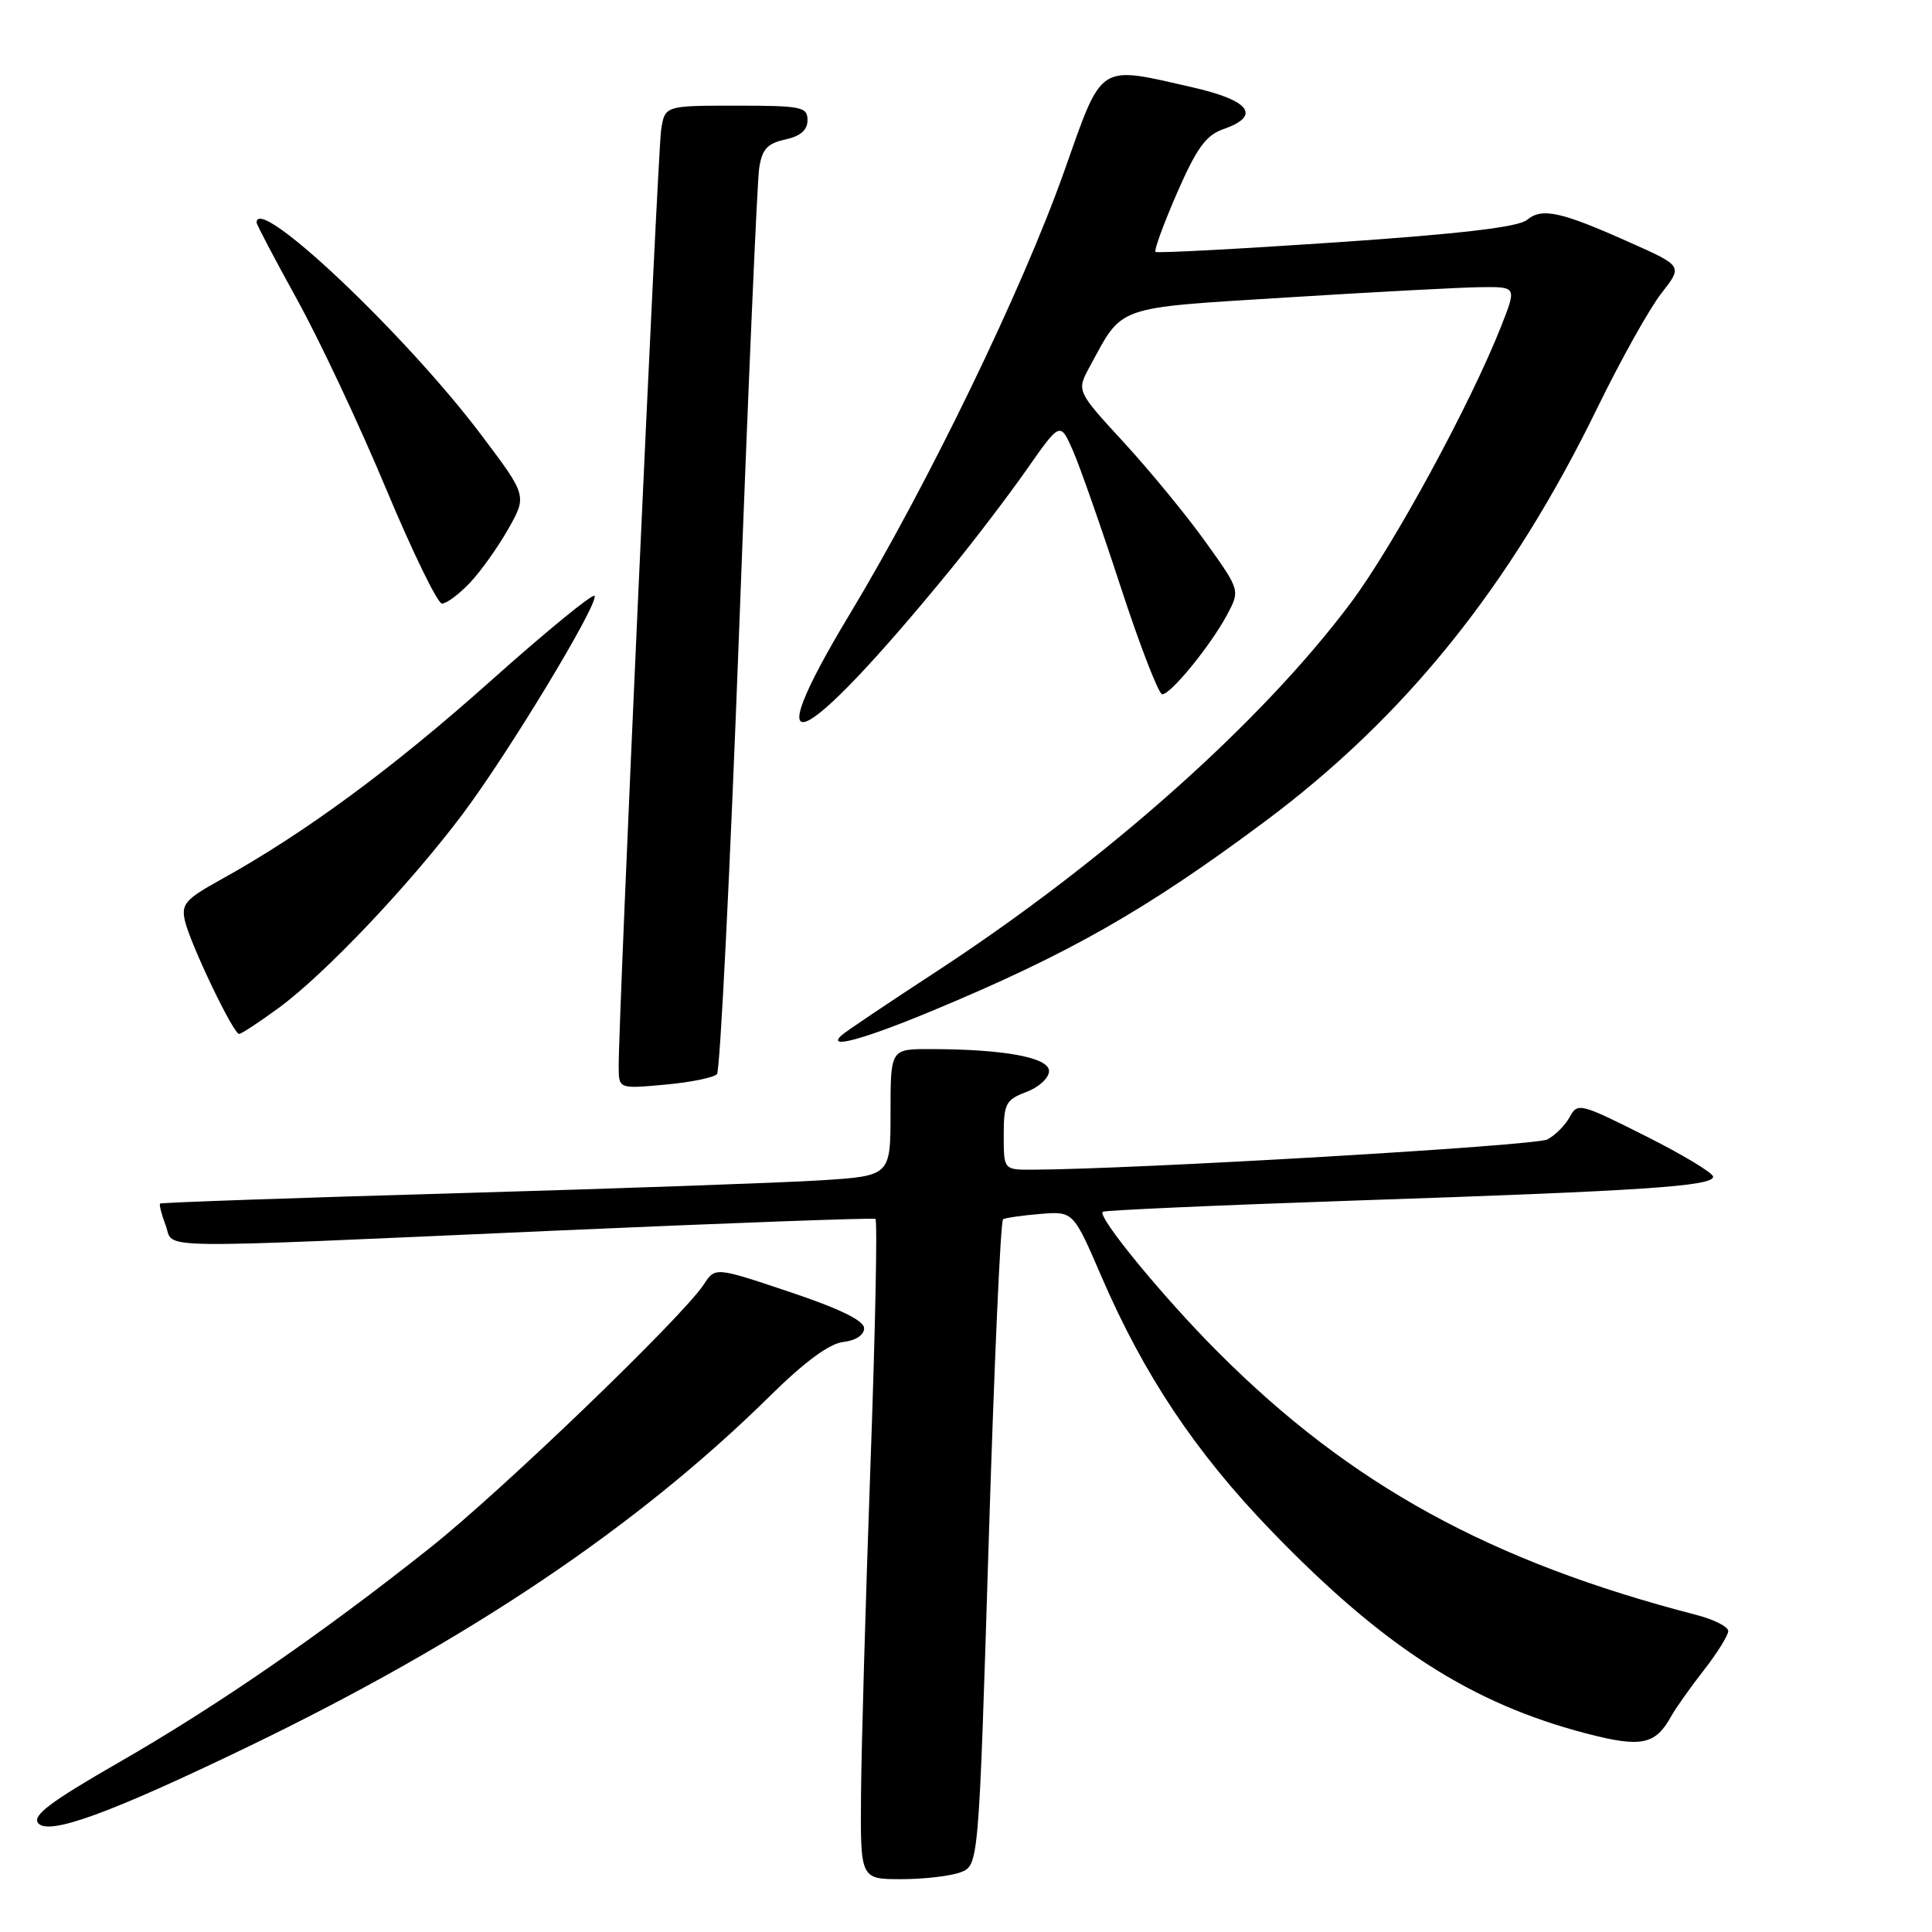 <?xml version="1.0" encoding="UTF-8" standalone="no"?>
<!DOCTYPE svg PUBLIC "-//W3C//DTD SVG 1.1//EN" "http://www.w3.org/Graphics/SVG/1.1/DTD/svg11.dtd" >
<svg xmlns="http://www.w3.org/2000/svg" xmlns:xlink="http://www.w3.org/1999/xlink" version="1.1" viewBox="0 0 256 256">
 <g >
 <path fill="currentColor"
d=" M 127.27 248.09 C 129.68 247.17 129.68 247.17 131.00 204.55 C 131.72 181.10 132.58 161.76 132.91 161.56 C 133.23 161.37 135.46 161.05 137.86 160.85 C 142.22 160.50 142.22 160.50 145.97 169.20 C 151.61 182.26 158.43 192.46 168.45 202.84 C 183.32 218.24 194.98 225.74 210.26 229.71 C 217.47 231.59 219.35 231.20 221.43 227.43 C 222.02 226.37 223.96 223.62 225.75 221.33 C 227.54 219.04 229.00 216.69 229.00 216.12 C 229.00 215.55 227.09 214.58 224.75 213.98 C 197.45 206.91 178.92 196.73 161.39 179.16 C 154.16 171.93 145.40 161.26 146.11 160.57 C 146.32 160.37 161.35 159.70 179.50 159.08 C 217.71 157.80 227.00 157.18 227.00 155.92 C 227.00 155.43 222.96 152.99 218.03 150.52 C 209.42 146.19 209.02 146.09 208.01 147.98 C 207.43 149.07 206.09 150.42 205.04 150.98 C 203.47 151.82 150.29 154.94 136.75 154.99 C 133.00 155.00 133.00 155.00 133.00 150.41 C 133.00 146.23 133.27 145.73 136.00 144.69 C 137.66 144.07 139.00 142.83 139.00 141.92 C 139.00 140.12 133.06 139.02 123.25 139.01 C 118.00 139.00 118.00 139.00 118.00 147.41 C 118.00 155.81 118.00 155.81 108.75 156.40 C 103.66 156.72 81.95 157.49 60.50 158.11 C 39.05 158.72 21.37 159.34 21.22 159.48 C 21.07 159.61 21.40 160.91 21.95 162.36 C 23.16 165.56 18.62 165.50 73.50 163.07 C 96.60 162.05 115.72 161.35 116.00 161.51 C 116.28 161.67 115.98 176.36 115.34 194.15 C 114.70 211.94 114.14 231.56 114.09 237.75 C 114.00 249.00 114.00 249.00 119.43 249.00 C 122.42 249.00 125.95 248.59 127.27 248.09 Z  M 32.79 231.49 C 62.07 217.35 84.43 202.32 102.07 184.93 C 106.62 180.44 109.90 178.03 111.73 177.82 C 113.38 177.63 114.50 176.90 114.50 176.00 C 114.50 174.99 111.27 173.41 104.64 171.19 C 94.77 167.88 94.77 167.88 93.26 170.19 C 90.41 174.53 66.52 197.52 57.00 205.08 C 42.69 216.45 28.82 226.02 15.75 233.53 C 6.65 238.76 4.24 240.58 5.06 241.58 C 6.45 243.24 14.52 240.30 32.79 231.49 Z  M 95.00 142.33 C 95.42 141.88 96.74 115.40 97.94 83.50 C 99.13 51.60 100.33 24.07 100.59 22.32 C 100.97 19.78 101.65 19.02 104.03 18.49 C 106.07 18.05 107.00 17.24 107.00 15.92 C 107.00 14.16 106.20 14.00 97.55 14.00 C 88.09 14.00 88.09 14.00 87.60 17.25 C 87.14 20.35 81.92 135.35 81.98 141.39 C 82.00 144.28 82.00 144.28 88.12 143.72 C 91.48 143.42 94.58 142.79 95.00 142.33 Z  M 123.57 133.92 C 141.61 126.41 151.80 120.62 167.50 108.93 C 186.20 95.01 200.14 77.68 211.68 54.00 C 214.77 47.67 218.57 40.87 220.13 38.88 C 222.97 35.25 222.97 35.25 216.06 32.17 C 206.82 28.03 204.33 27.48 202.33 29.14 C 201.19 30.09 193.52 30.99 177.10 32.11 C 164.12 32.99 153.32 33.56 153.11 33.38 C 152.89 33.20 154.17 29.69 155.96 25.58 C 158.57 19.61 159.79 17.92 162.11 17.11 C 167.15 15.35 165.65 13.31 158.05 11.58 C 145.35 8.69 146.16 8.16 141.00 22.73 C 135.47 38.35 122.95 64.19 112.60 81.37 C 99.81 102.59 105.97 99.87 125.92 75.50 C 129.07 71.65 133.63 65.66 136.06 62.19 C 140.48 55.88 140.48 55.88 142.16 59.69 C 143.08 61.78 145.93 69.91 148.49 77.75 C 151.05 85.59 153.54 92.00 154.00 92.00 C 155.14 92.00 160.36 85.60 162.57 81.51 C 164.33 78.22 164.33 78.22 159.78 71.86 C 157.28 68.36 152.40 62.42 148.94 58.65 C 142.65 51.81 142.65 51.81 144.36 48.65 C 148.87 40.36 147.46 40.86 170.61 39.41 C 182.10 38.69 193.63 38.08 196.24 38.05 C 200.97 38.00 200.97 38.00 198.92 43.21 C 194.86 53.51 184.66 72.28 179.03 79.82 C 167.23 95.63 146.60 113.99 124.22 128.64 C 117.77 132.85 112.07 136.68 111.55 137.15 C 109.37 139.10 114.34 137.76 123.57 133.92 Z  M 36.96 133.53 C 43.07 129.05 54.29 117.21 61.31 107.86 C 67.38 99.77 79.24 80.16 78.79 78.96 C 78.63 78.54 72.42 83.62 65.00 90.24 C 51.98 101.86 40.30 110.45 29.21 116.58 C 24.57 119.15 24.00 119.80 24.50 122.00 C 25.21 125.07 30.91 137.00 31.68 137.00 C 31.98 137.00 34.36 135.44 36.96 133.53 Z  M 62.24 77.25 C 63.68 75.74 65.98 72.51 67.35 70.09 C 69.84 65.68 69.84 65.68 63.74 57.59 C 53.67 44.24 34.00 25.66 34.00 29.49 C 34.00 29.76 36.43 34.37 39.39 39.74 C 42.36 45.11 47.64 56.35 51.14 64.73 C 54.64 73.10 57.98 79.97 58.56 79.98 C 59.15 79.99 60.80 78.76 62.24 77.25 Z "/>
</g>
</svg>